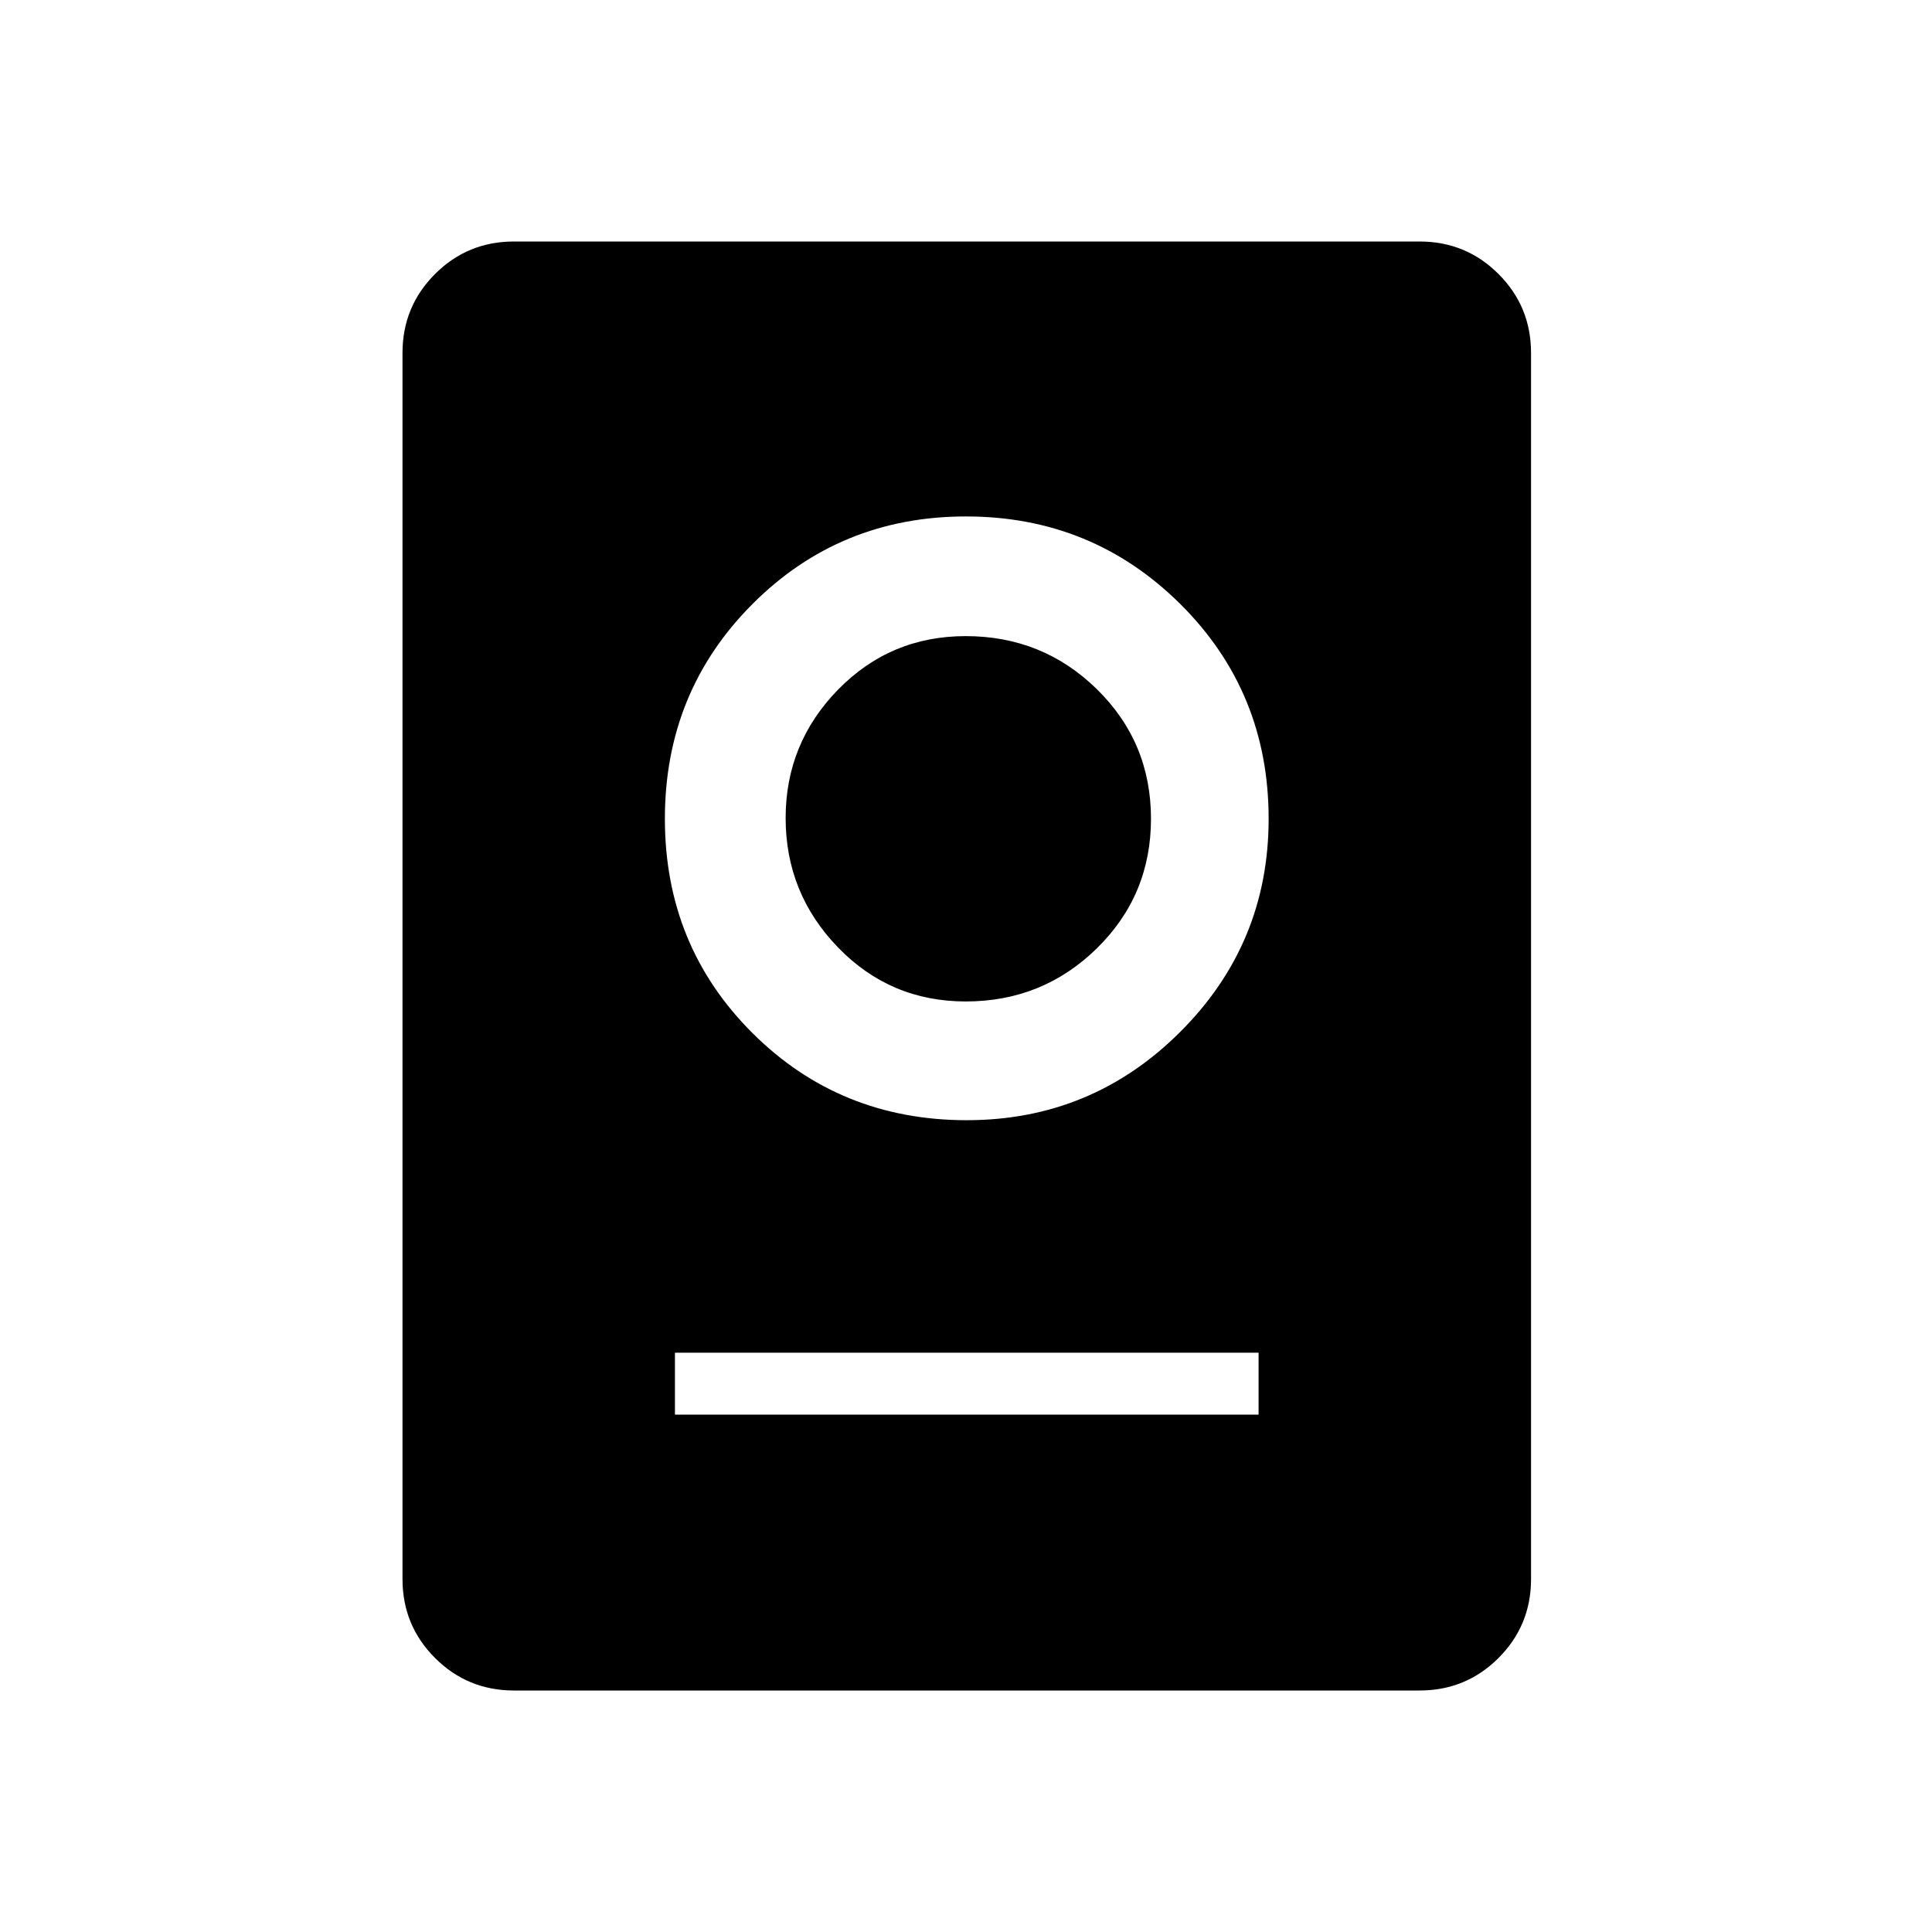 <svg xmlns="http://www.w3.org/2000/svg" height="48" viewBox="0 -960 960 960" width="48"><path d="M255.38-120q-23.05 0-39.22-16.16Q200-152.33 200-175.38v-609.24q0-23.05 16.16-39.22Q232.33-840 255.38-840h450q23.06 0 39.23 16.16 16.16 16.17 16.16 39.22v609.24q0 23.05-16.16 39.22Q728.44-120 705.38-120h-450Zm80-137.08h290v-30.77h-290v30.77Zm145-146.3q62.08 0 106.04-43.85 43.96-43.85 43.96-105.92 0-63.08-43.84-106.66-43.85-43.57-106.54-43.57-62.69 0-106.15 43.57-43.47 43.58-43.47 106.66 0 63.07 43.47 106.42 43.46 43.35 106.53 43.35Zm-.51-59q-37.49 0-63.49-26.87t-26-64.29q0-37.09 26-63.74 26-26.64 63.49-26.64 38.24 0 65.15 26.36 26.9 26.37 26.9 64.39 0 38.02-26.9 64.4-26.91 26.39-65.15 26.39Z"/></svg>